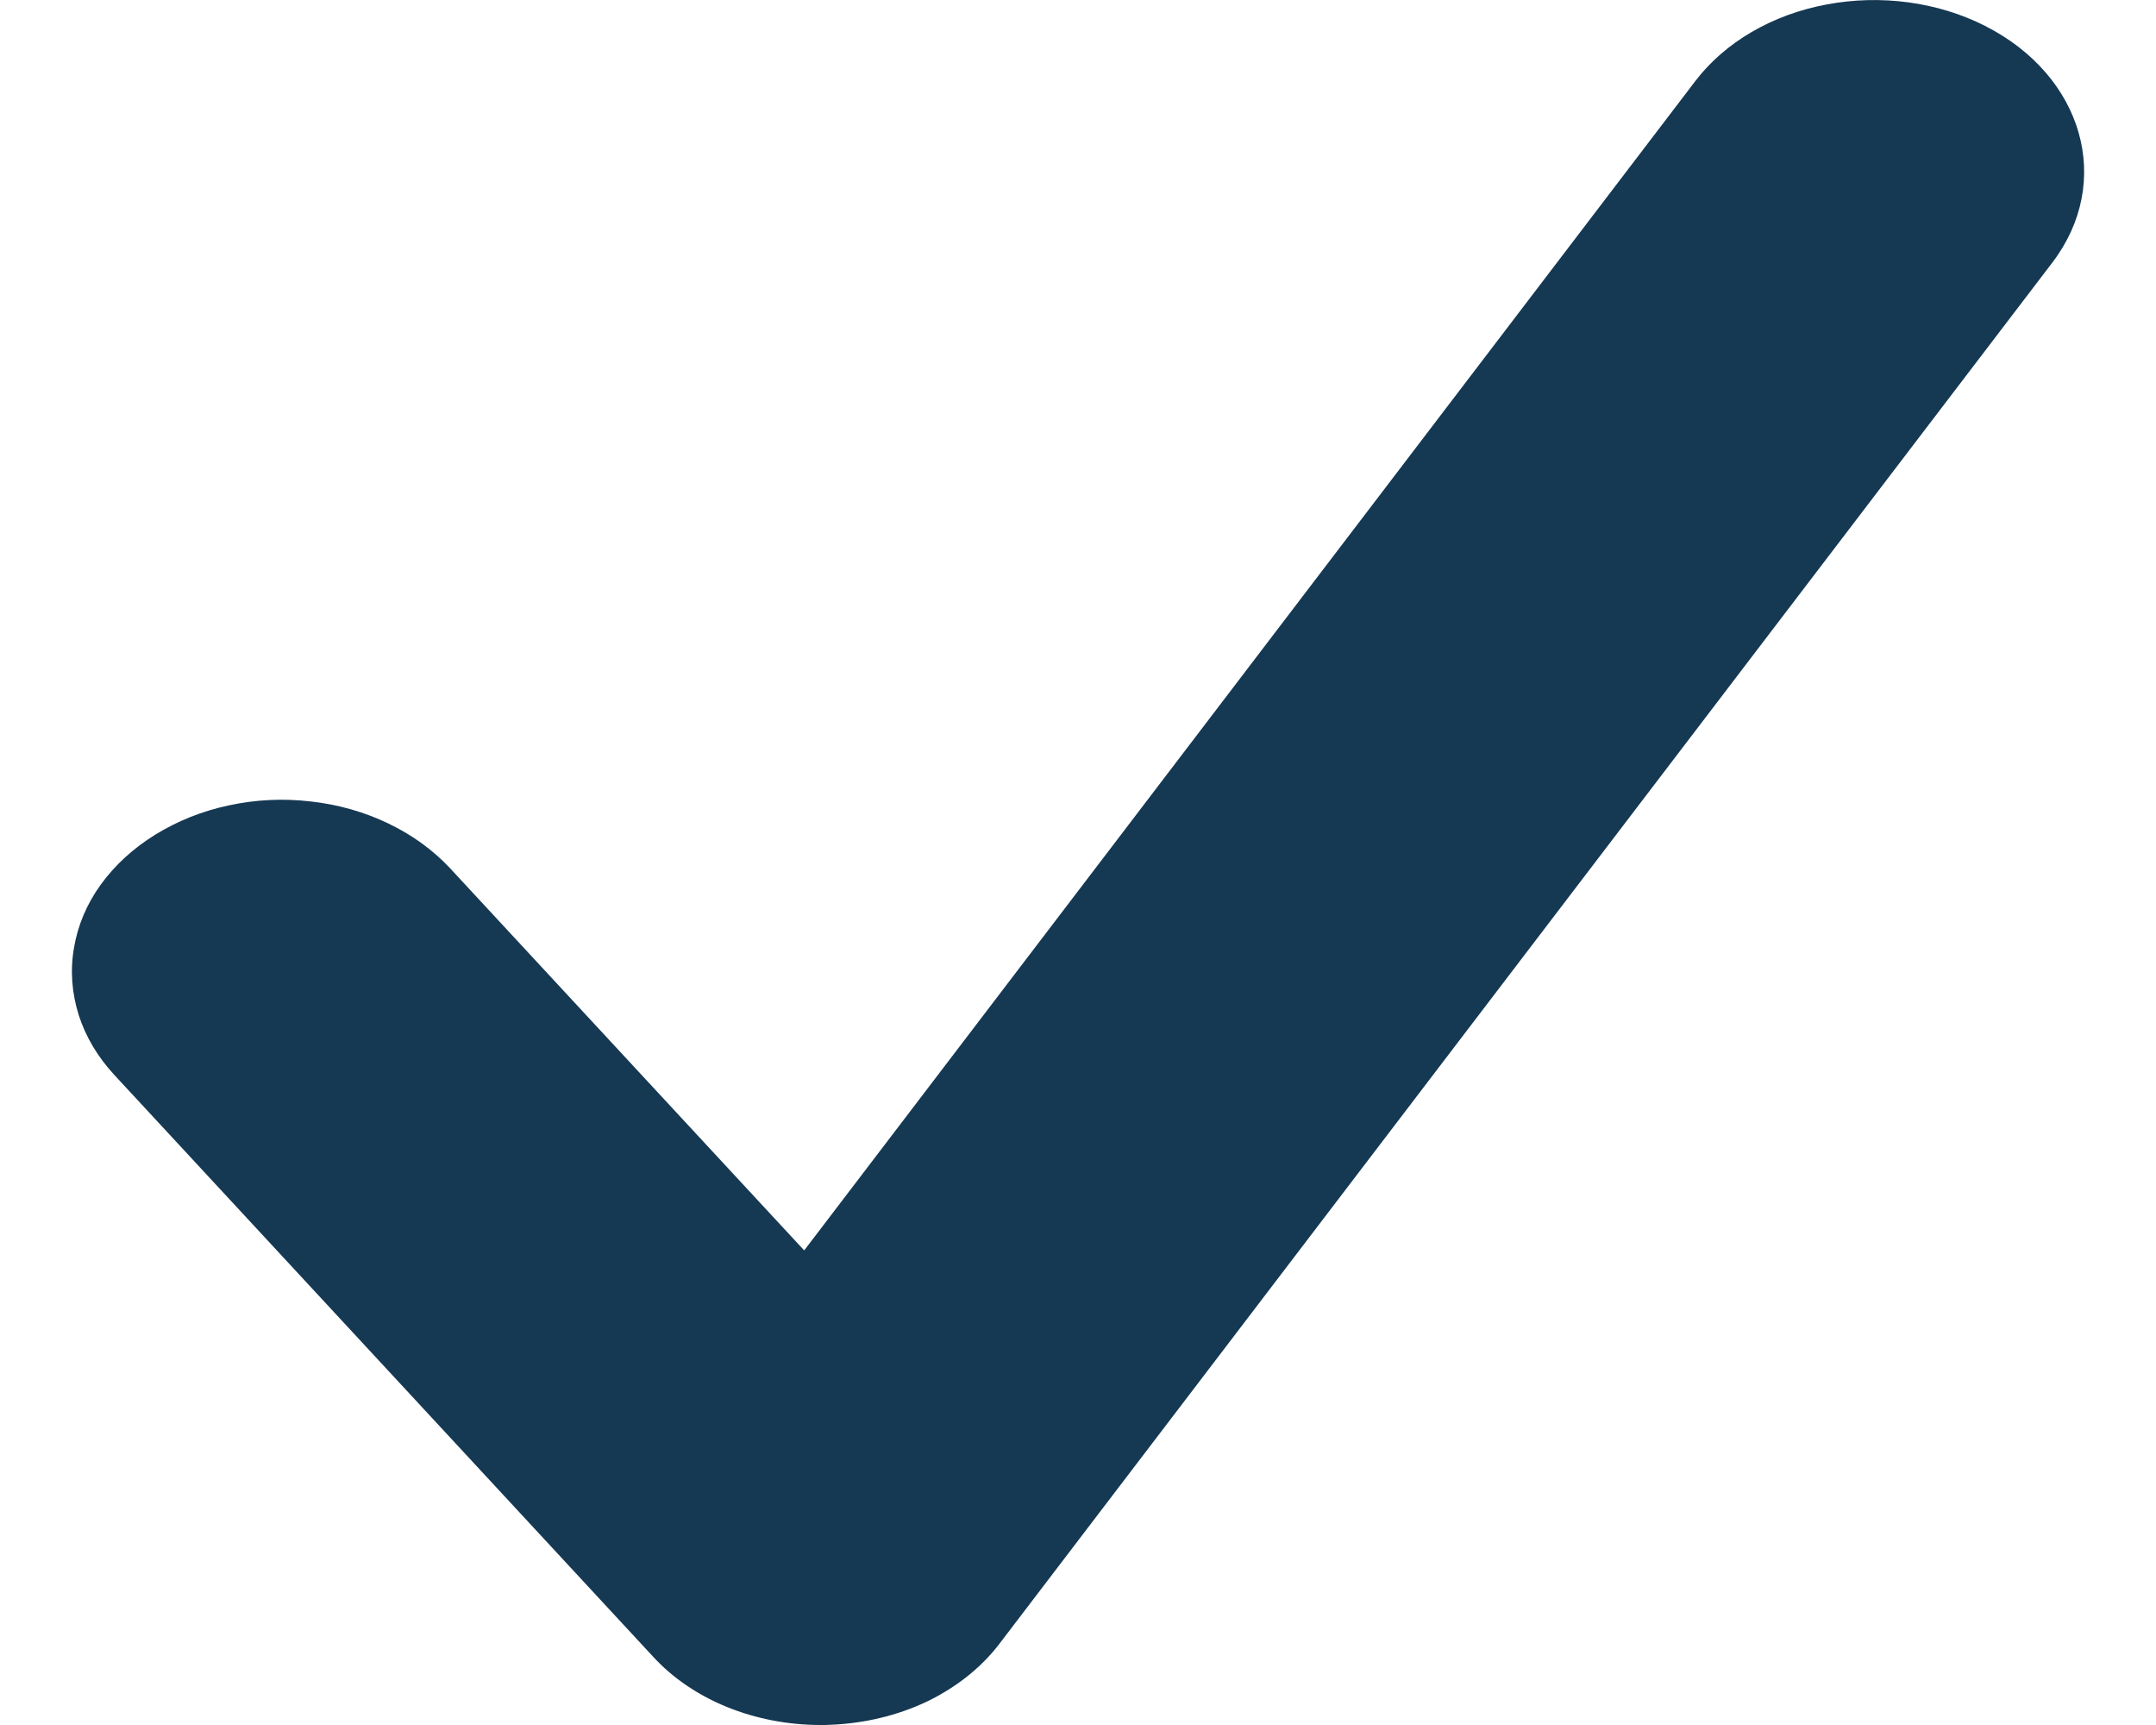 <svg width="10" height="8" viewBox="0 0 10 8" fill="none" xmlns="http://www.w3.org/2000/svg">
<path d="M3.807 8C3.502 8 3.214 7.884 3.03 7.684L0.531 4.986C0.454 4.903 0.397 4.808 0.365 4.707C0.333 4.605 0.325 4.5 0.343 4.397C0.36 4.293 0.402 4.193 0.467 4.103C0.532 4.013 0.618 3.934 0.72 3.871C0.822 3.808 0.938 3.761 1.062 3.735C1.186 3.708 1.315 3.702 1.442 3.717C1.569 3.731 1.691 3.766 1.801 3.819C1.912 3.872 2.008 3.942 2.086 4.025L3.73 5.799L7.864 0.375C8.001 0.196 8.219 0.068 8.471 0.021C8.723 -0.027 8.988 0.009 9.207 0.12C9.664 0.352 9.804 0.844 9.519 1.218L4.635 7.624C4.551 7.734 4.436 7.825 4.3 7.891C4.163 7.956 4.009 7.993 3.851 7.999C3.836 8 3.822 8 3.807 8V8Z" fill="#153853"/>
</svg>

